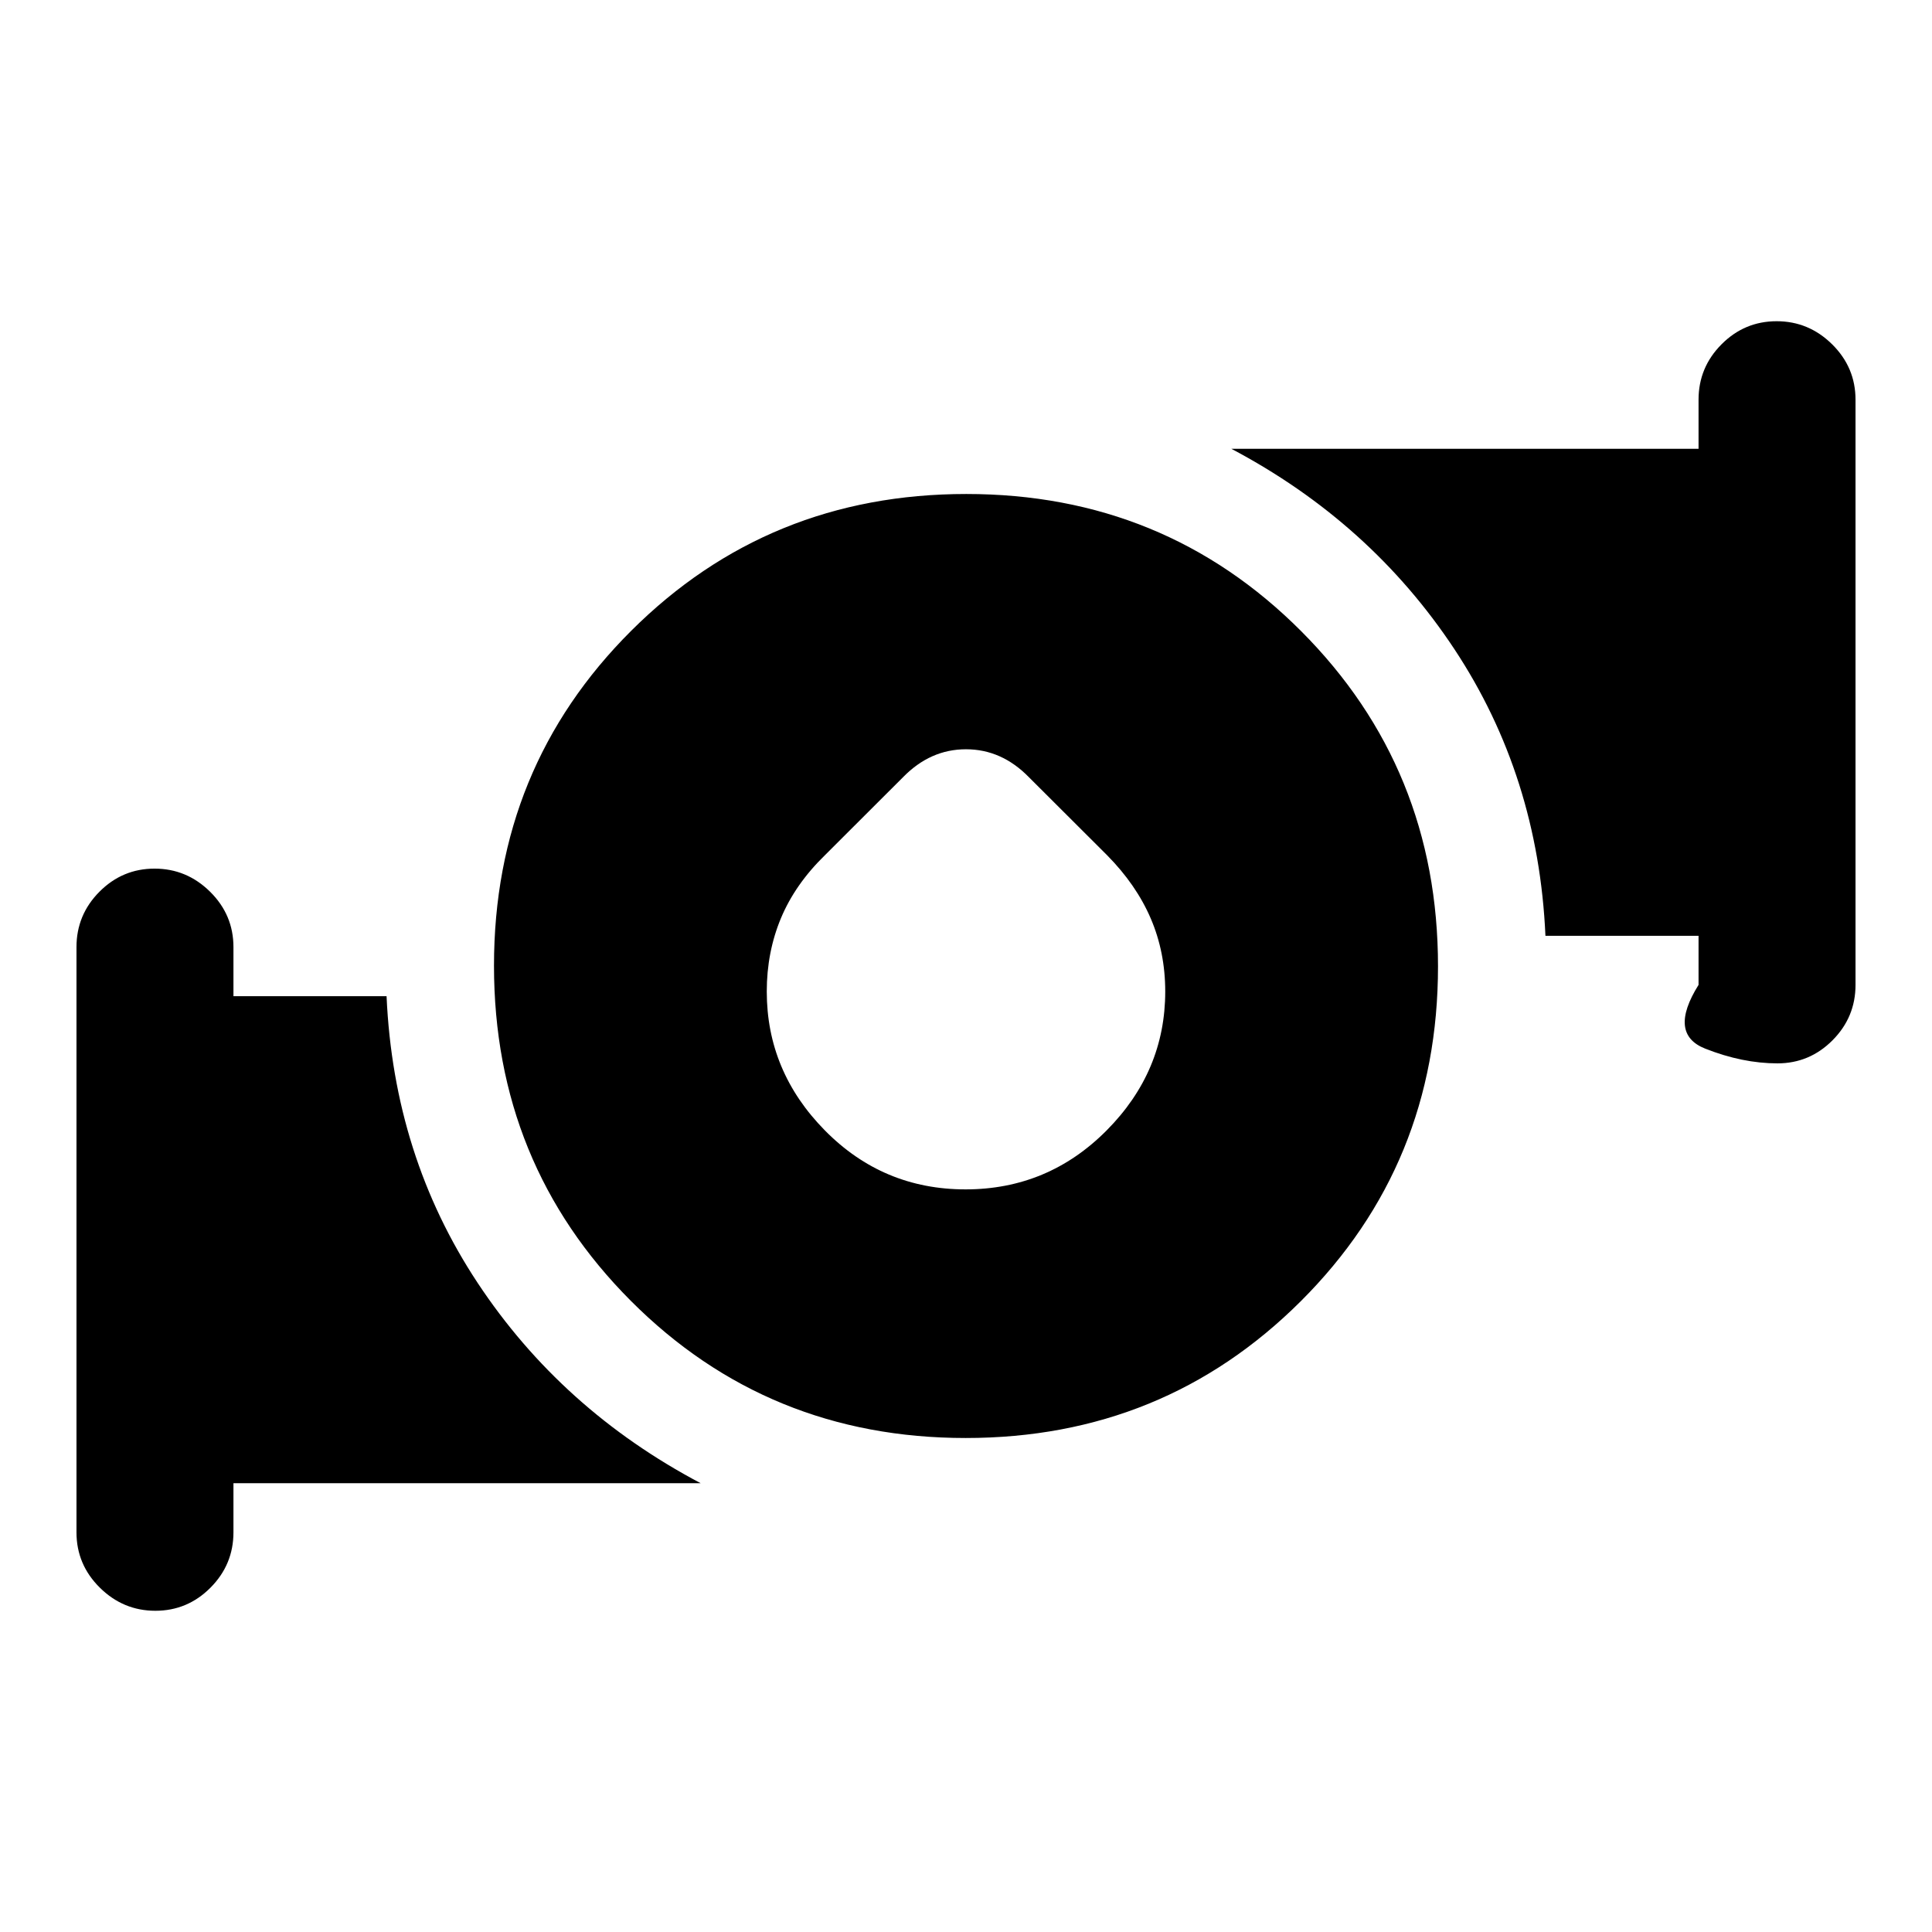 <svg xmlns="http://www.w3.org/2000/svg" height="20" viewBox="0 -960 960 960" width="20"><path d="M479.753-369.001q41.016 0 70.131-29.307 29.115-29.308 29.115-69.02 0-19.529-7.204-36.298-7.204-16.769-21.719-31.45l-38.817-38.733q-13.547-13.882-31.277-13.882-17.729 0-31.269 13.882l-38.789 38.733q-14.846 14.461-21.885 31.34-7.038 16.879-7.038 36.408 0 39.712 28.868 69.02 28.868 29.307 69.884 29.307Zm.093 123.539q-98.384 0-166.384-68.154-68-68.154-68-166.538 0-98.384 68.154-166.384 68.154-68 166.538-68 98.384 0 166.384 68.154 68 68.154 68 166.538 0 98.384-68.154 166.384-68.154 68-166.538 68Zm364.153-225.154v-24.385h-76.078q-3.538-79.384-45.23-142.421-41.692-63.038-110.845-99.577h232.153v-24.385q0-16.049 11.418-27.524 11.419-11.475 27.385-11.475 15.965 0 27.581 11.475 11.615 11.475 11.615 27.524v290.768q0 16.05-11.418 27.525-11.418 11.475-27.384 11.475-17.351 0-35.889-7.321-18.539-7.321-3.308-31.679Zm-805.997 272v-290.768q0-16.05 11.418-27.525 11.419-11.475 27.384-11.475 15.966 0 27.582 11.475 11.615 11.475 11.615 27.525v24.385h76.078q3.538 79.384 45.23 142.421 41.692 63.038 110.845 99.577H116.001v24.385q0 16.049-11.418 27.524-11.419 11.475-27.385 11.475-15.965 0-27.58-11.475-11.616-11.475-11.616-27.524Z"/></svg>